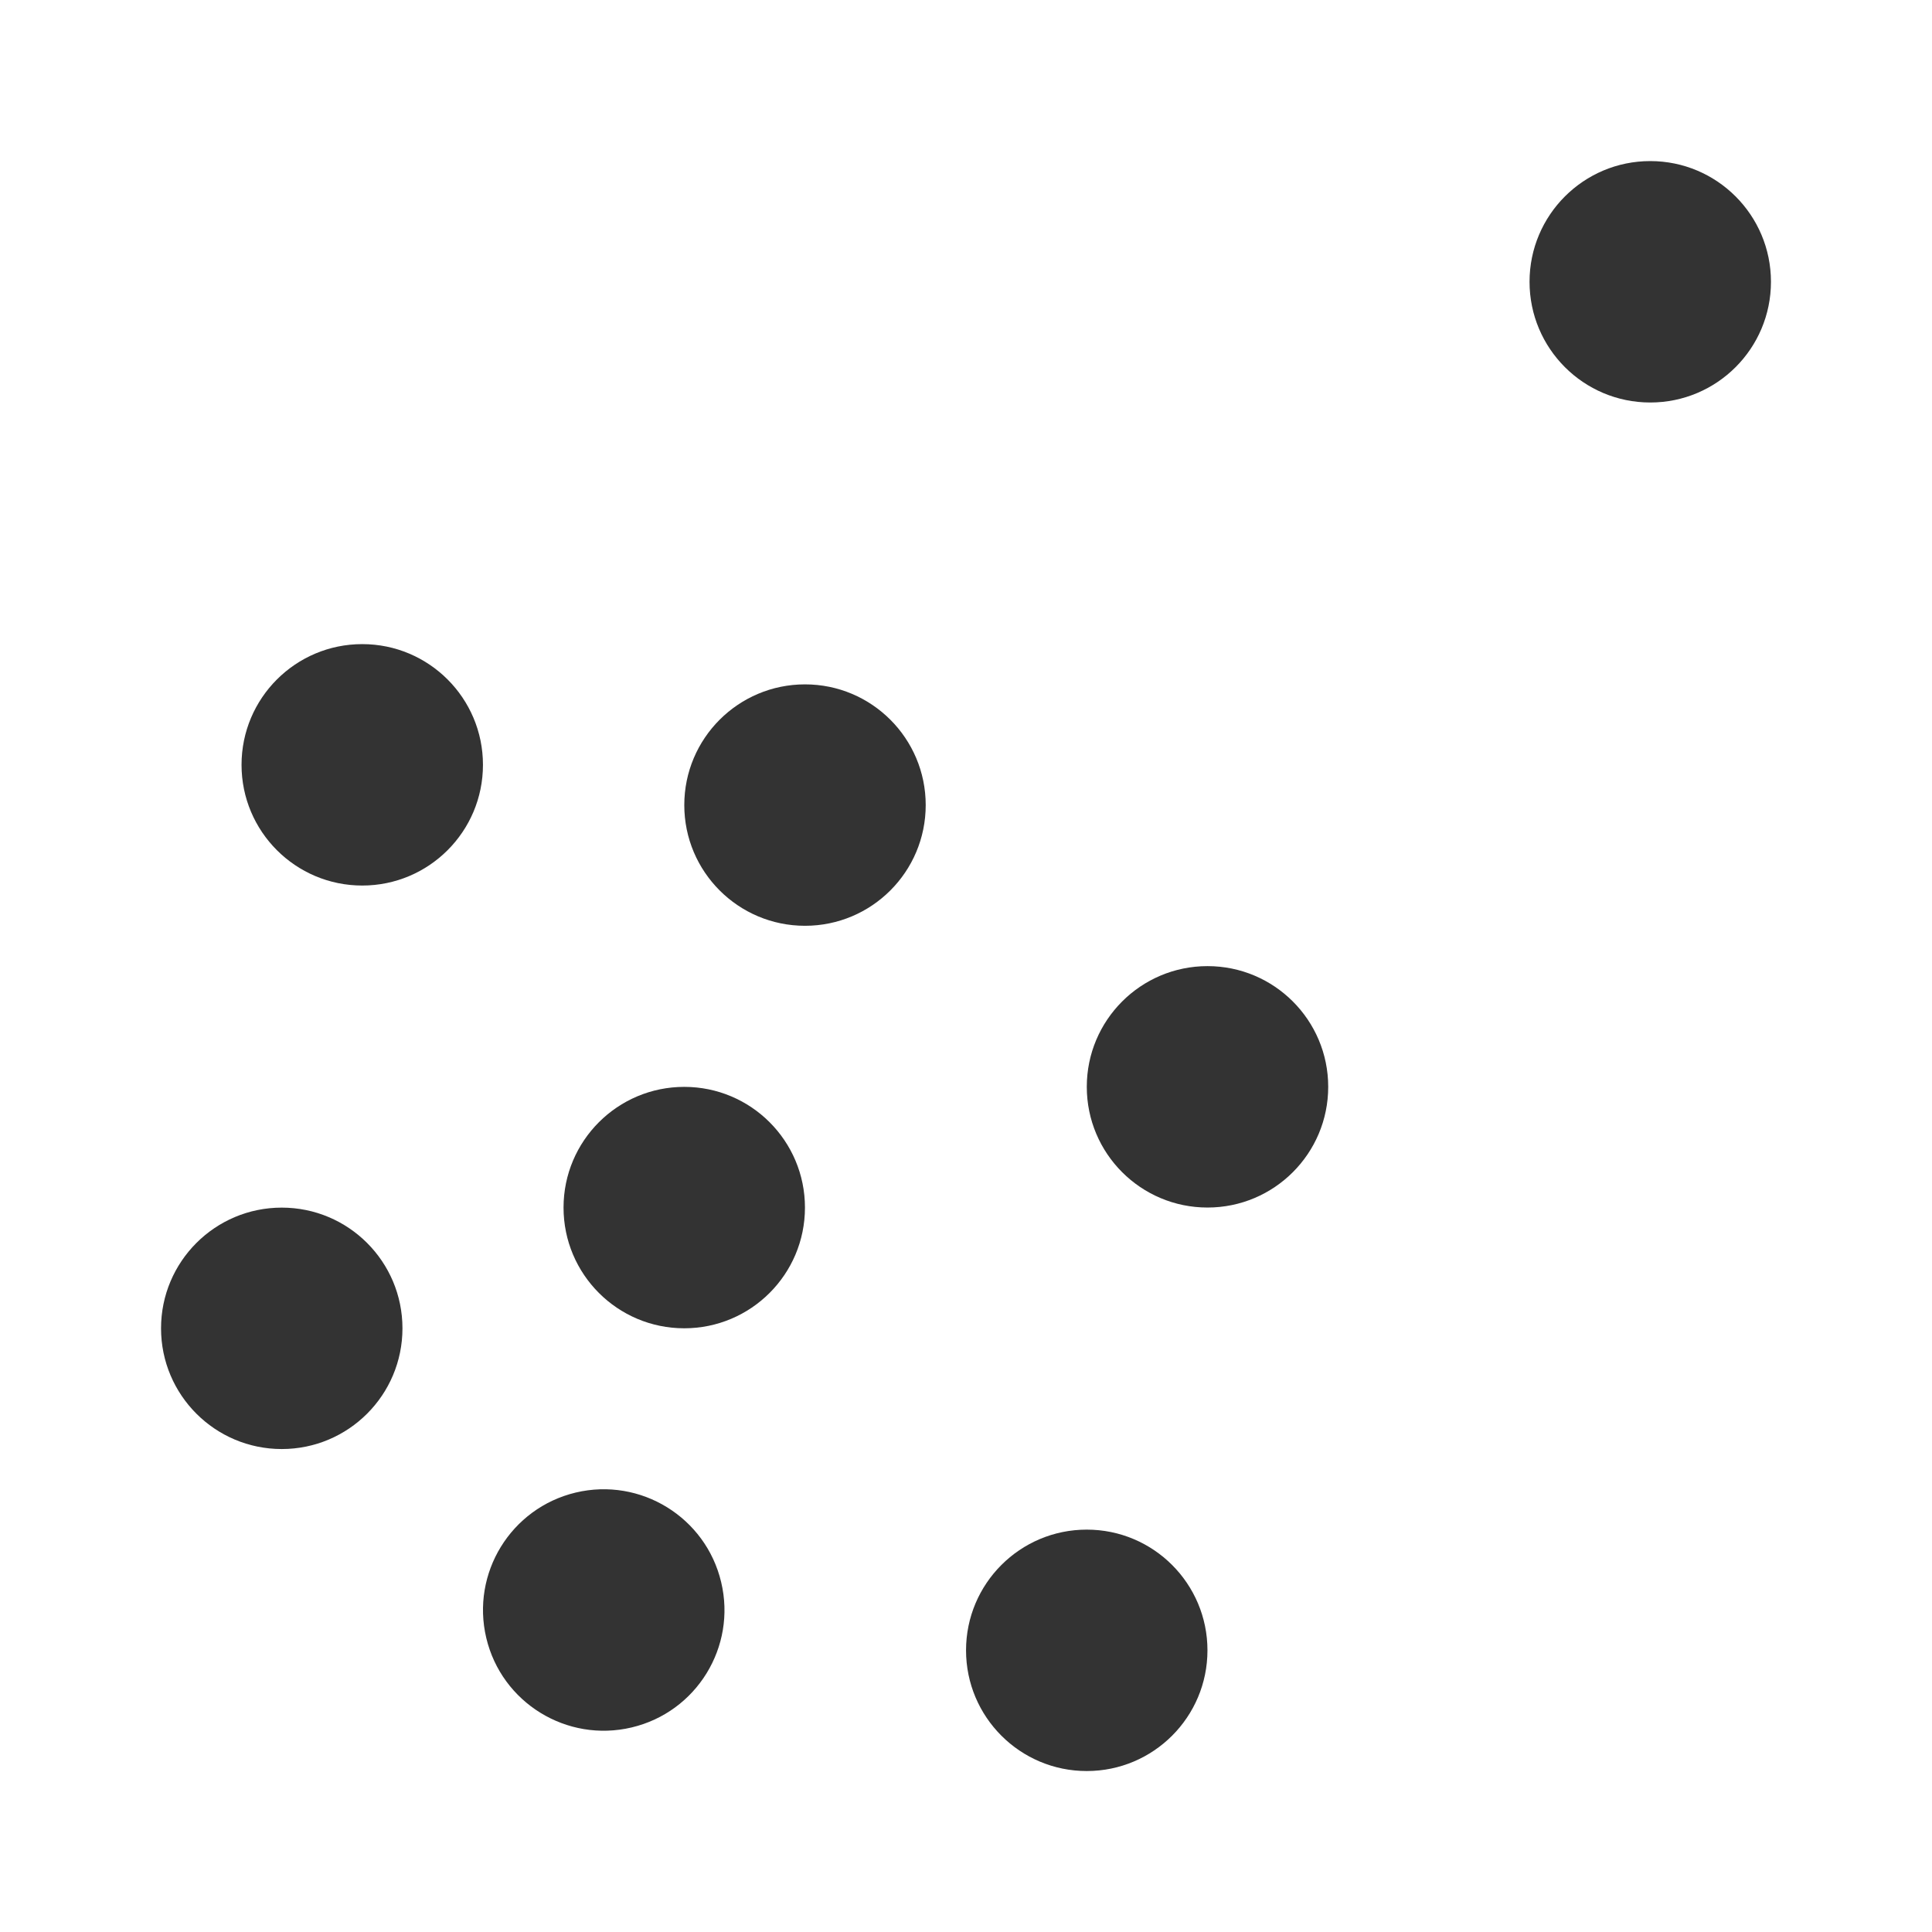 <?xml version="1.0" encoding="utf-8"?>
<!-- Generator: Adobe Illustrator 16.0.0, SVG Export Plug-In . SVG Version: 6.00 Build 0)  -->
<!DOCTYPE svg PUBLIC "-//W3C//DTD SVG 1.1//EN" "http://www.w3.org/Graphics/SVG/1.1/DTD/svg11.dtd">
<svg version="1.1" id="Layer_1" xmlns="http://www.w3.org/2000/svg" xmlns:xlink="http://www.w3.org/1999/xlink" x="0px" y="0px"
	 width="48px" height="48px" viewBox="0 0 48 48" enable-background="new 0 0 48 48" xml:space="preserve">
<g>
	<circle fill="#333333" cx="41" cy="7.001" r="2.999"/>
	<path fill="#333333" d="M17.917,39.307c-0.383-1.612-2.001-2.608-3.613-2.225c-1.611,0.385-2.606,2.002-2.222,3.615
		c0.383,1.608,2,2.604,3.611,2.221C17.306,42.536,18.302,40.917,17.917,39.307z"/>
	<circle fill="#333333" cx="7" cy="33.002" r="2.999"/>
	<circle fill="#333333" cx="17" cy="30.002" r="2.999"/>
	<circle fill="#333333" cx="27" cy="41.002" r="2.999"/>
	<circle fill="#333333" cx="30" cy="27.002" r="2.999"/>
	<circle fill="#333333" cx="9" cy="19.002" r="2.999"/>
	<circle fill="#333333" cx="20" cy="20.002" r="2.999"/>
</g>
</svg>
